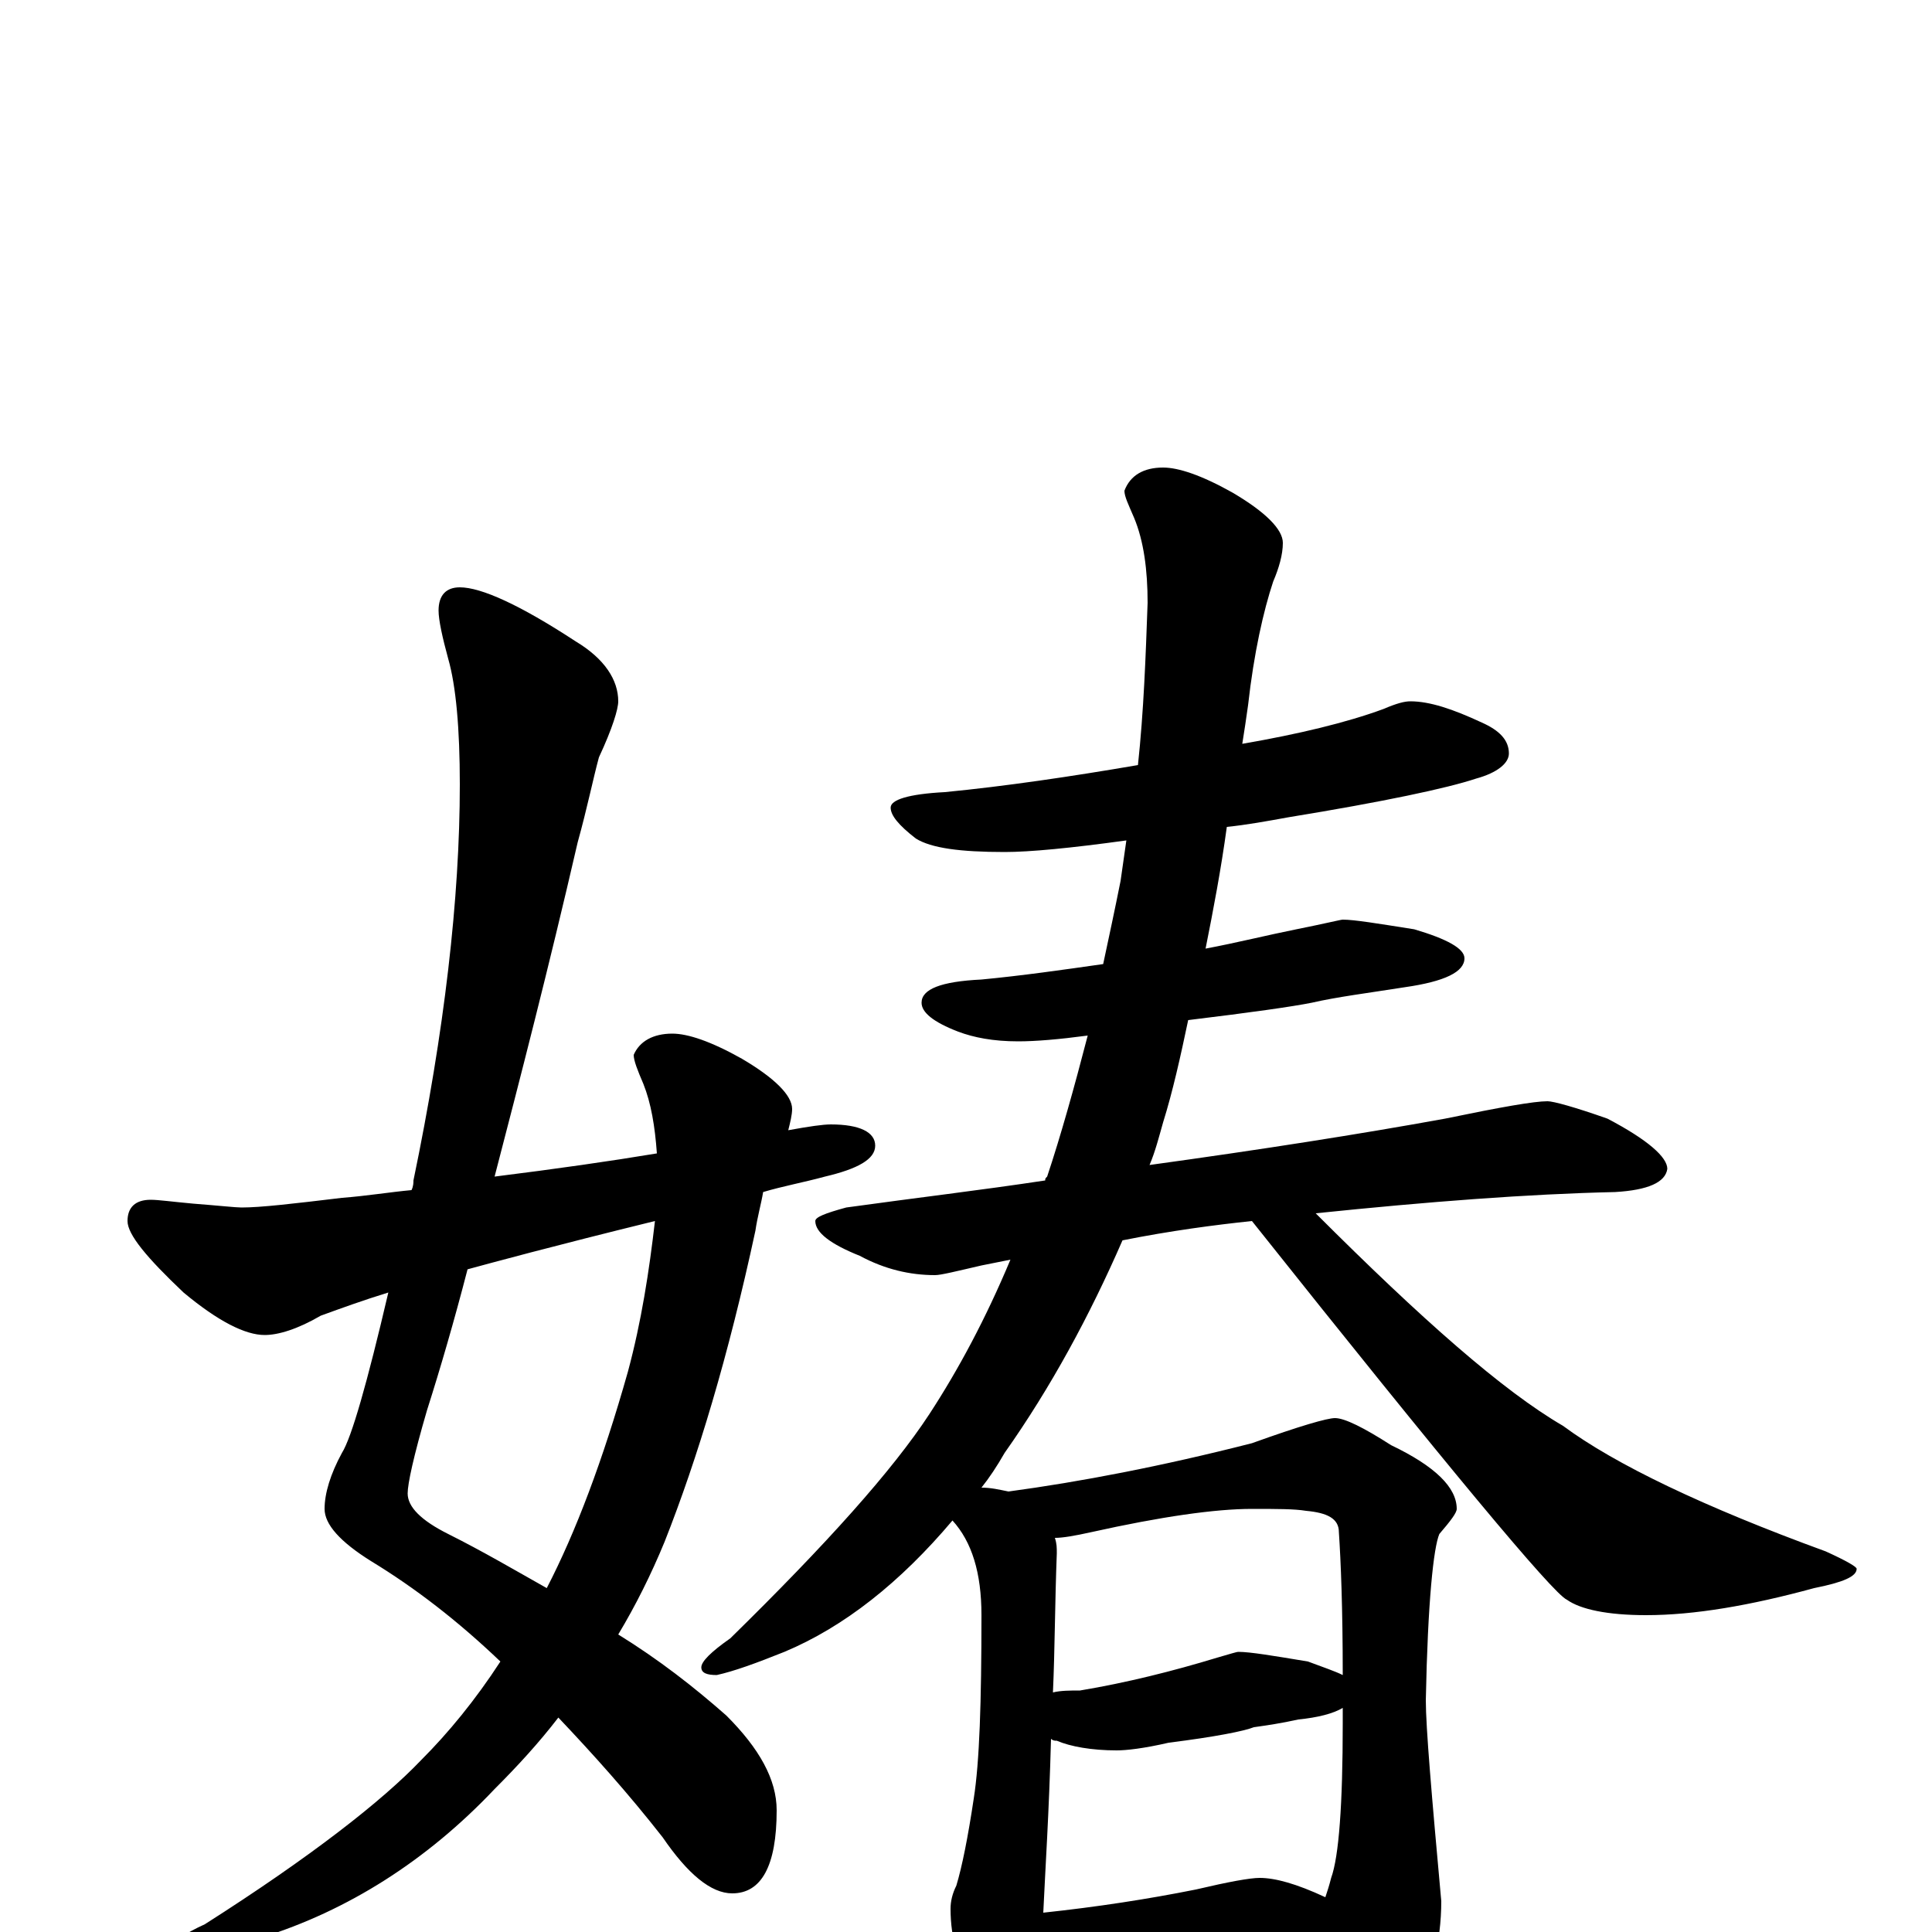 <?xml version="1.0" encoding="utf-8" ?>
<!DOCTYPE svg PUBLIC "-//W3C//DTD SVG 1.1//EN" "http://www.w3.org/Graphics/SVG/1.1/DTD/svg11.dtd">
<svg version="1.1" id="Layer_1" xmlns="http://www.w3.org/2000/svg" xmlns:xlink="http://www.w3.org/1999/xlink" x="0px" y="145px" width="1000px" height="1000px" viewBox="0 0 1000 1000" enable-background="new 0 0 1000 1000" xml:space="preserve">
<g id="Layer_1">
<path id="glyph" transform="matrix(1 0 0 -1 0 1000)" d="M238,696C249,696 269,687 298,668C313,659 320,648 320,637C320,633 317,623 310,608C307,597 304,582 299,564C284,499 269,441 256,391C288,395 316,399 340,403C339,417 337,429 333,439C330,446 328,451 328,454C331,461 338,465 348,465C356,465 368,461 384,452C401,442 410,433 410,426C410,423 409,419 408,415C419,417 426,418 430,418C445,418 453,414 453,407C453,400 444,395 427,391C416,388 405,386 395,383C394,377 392,370 391,363C377,298 361,245 344,202C337,185 329,169 320,154C341,141 359,127 376,112C393,95 402,79 402,63C402,34 394,20 379,20C368,20 356,30 343,49C325,72 307,92 289,111C279,98 268,86 256,74C221,37 180,11 135,-3C119,-8 107,-10 98,-11C93,-11 90,-10 90,-7C90,-5 95,-1 106,4C161,39 198,68 218,89C232,103 246,120 259,140C237,161 215,178 192,192C176,202 168,211 168,219C168,227 171,237 177,248C182,256 190,284 201,331C188,327 177,323 166,319C154,312 144,309 137,309C127,309 113,316 95,331C76,349 66,361 66,368C66,375 70,379 78,379C82,379 89,378 100,377C113,376 122,375 125,375C135,375 152,377 177,380C190,381 202,383 213,384C214,386 214,388 214,389C230,466 238,535 238,594C238,623 236,645 232,659C229,670 227,679 227,684C227,692 231,696 238,696M339,368C286,355 253,346 242,343C235,316 228,292 221,270C214,246 211,232 211,227C211,220 218,213 232,206C250,197 267,187 283,178C298,207 312,244 325,290C332,316 336,342 339,368M730,637C740,637 752,633 767,626C776,622 781,617 781,610C781,605 775,600 764,597C749,592 716,585 667,577C656,575 645,573 635,572C632,550 628,529 624,509C640,512 656,516 671,519C686,522 694,524 695,524C701,524 713,522 732,519C749,514 758,509 758,504C758,497 748,492 727,489C708,486 692,484 679,481C669,479 648,476 615,472C611,453 607,435 602,419C600,412 598,404 595,397C653,405 704,413 748,421C777,427 794,430 801,430C804,430 815,427 832,421C853,410 863,401 863,395C862,388 853,384 836,383C791,382 739,378 681,372C736,317 778,280 809,262C836,242 882,220 945,197C956,192 961,189 961,188C961,184 954,181 939,178C906,169 877,164 852,164C832,164 818,167 811,172C804,175 749,241 648,368C629,366 606,363 581,358C564,319 544,282 520,248C516,241 512,235 508,230C513,230 517,229 522,228C559,233 601,241 648,253C673,262 687,266 691,266C696,266 706,261 720,252C743,241 754,230 754,219C754,217 751,213 745,206C742,199 739,171 738,120C738,106 741,71 746,16C746,-5 741,-26 730,-46C718,-62 708,-70 699,-70C694,-70 690,-65 686,-54C678,-37 671,-22 665,-10C660,-11 656,-11 651,-12l-70,-9C568,-22 558,-23 551,-23C546,-23 541,-23 537,-22C536,-28 536,-32 535,-35C532,-45 528,-50 523,-50C517,-50 511,-44 505,-33C496,-18 492,-3 492,12C492,16 493,20 495,24C498,34 501,49 504,69C507,88 508,119 508,164C508,186 503,202 493,213C466,181 437,158 406,145C391,139 380,135 371,133C366,133 363,134 363,137C363,140 368,145 378,152C428,201 462,239 481,268C496,291 510,317 523,348C518,347 513,346 508,345C495,342 487,340 484,340C471,340 458,343 445,350C430,356 422,362 422,368C422,370 427,372 438,375C474,380 508,384 541,389C541,390 541,390 542,391C549,412 556,437 563,464C548,462 536,461 527,461C514,461 504,463 496,466C483,471 477,476 477,481C477,488 487,492 508,493C529,495 550,498 571,501C574,515 577,529 580,544C581,551 582,558 583,565C554,561 533,559 520,559C497,559 482,561 474,566C465,573 461,578 461,582C461,586 470,589 489,590C520,593 554,598 589,604C592,632 593,660 594,688C594,705 592,720 587,732C584,739 582,743 582,746C585,754 592,758 602,758C610,758 622,754 638,745C655,735 664,726 664,719C664,713 662,706 659,699C654,684 649,662 646,635C645,628 644,621 643,615C672,620 697,626 716,633C723,636 727,637 730,637M540,10C568,13 594,17 619,22C636,26 647,28 652,28C660,28 671,25 686,18C687,21 688,24 689,28C693,39 695,66 695,108C695,111 695,113 695,116C690,113 682,111 672,110C663,108 656,107 649,106C644,104 629,101 605,98C592,95 583,94 578,94C565,94 554,96 547,99C546,99 545,99 544,100C543,62 541,32 540,10M545,124C549,125 554,125 559,125C583,129 607,135 630,142C637,144 640,145 641,145C647,145 659,143 677,140C685,137 691,135 695,133C695,168 694,192 693,207C693,214 687,217 676,218C670,219 661,219 648,219C629,219 601,215 565,207C556,205 550,204 546,204C547,201 547,199 547,196C546,170 546,146 545,124z"/>
</g>
</svg>
